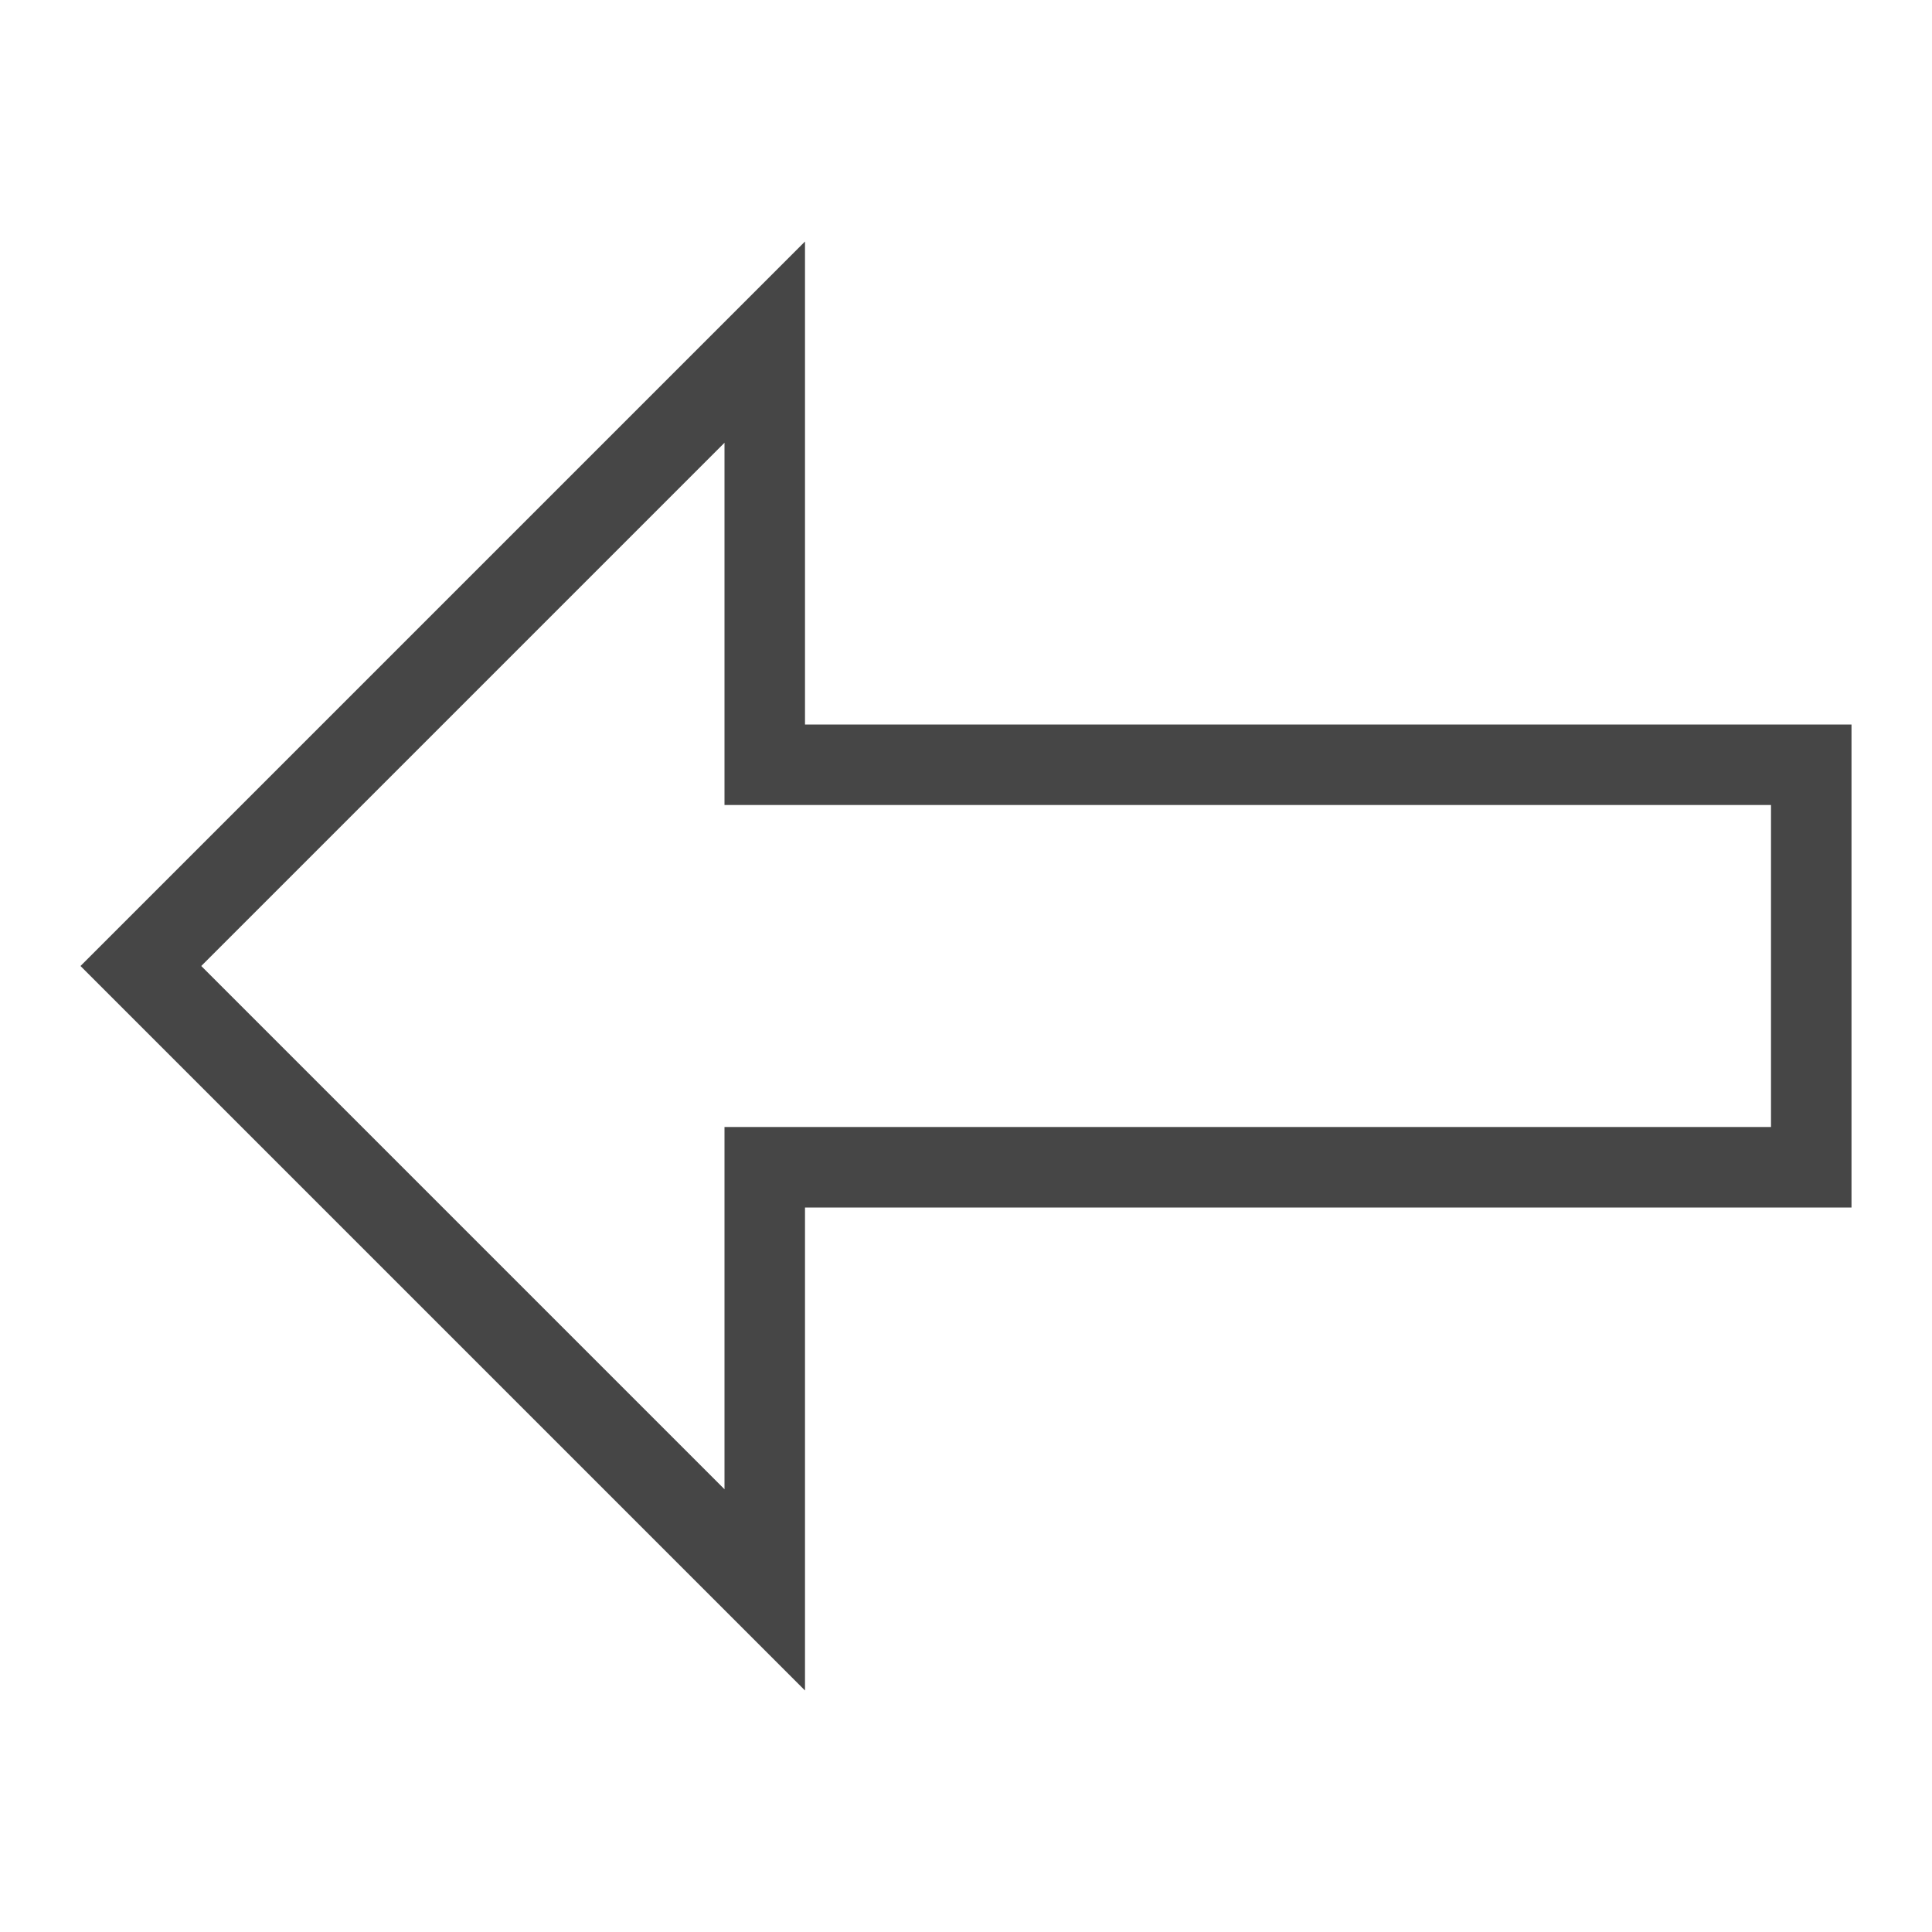 <svg id="Layer_1" data-name="Layer 1" xmlns="http://www.w3.org/2000/svg" viewBox="0 0 24 24">
	<path class="aw-theme-iconOutline" fill="#464646" d="M10,21v-6h13V9H10V3l-9,9L10,21z M9,14v4.5L2.5,12L9,5.5V10h13v4H9z"/>
</svg>
